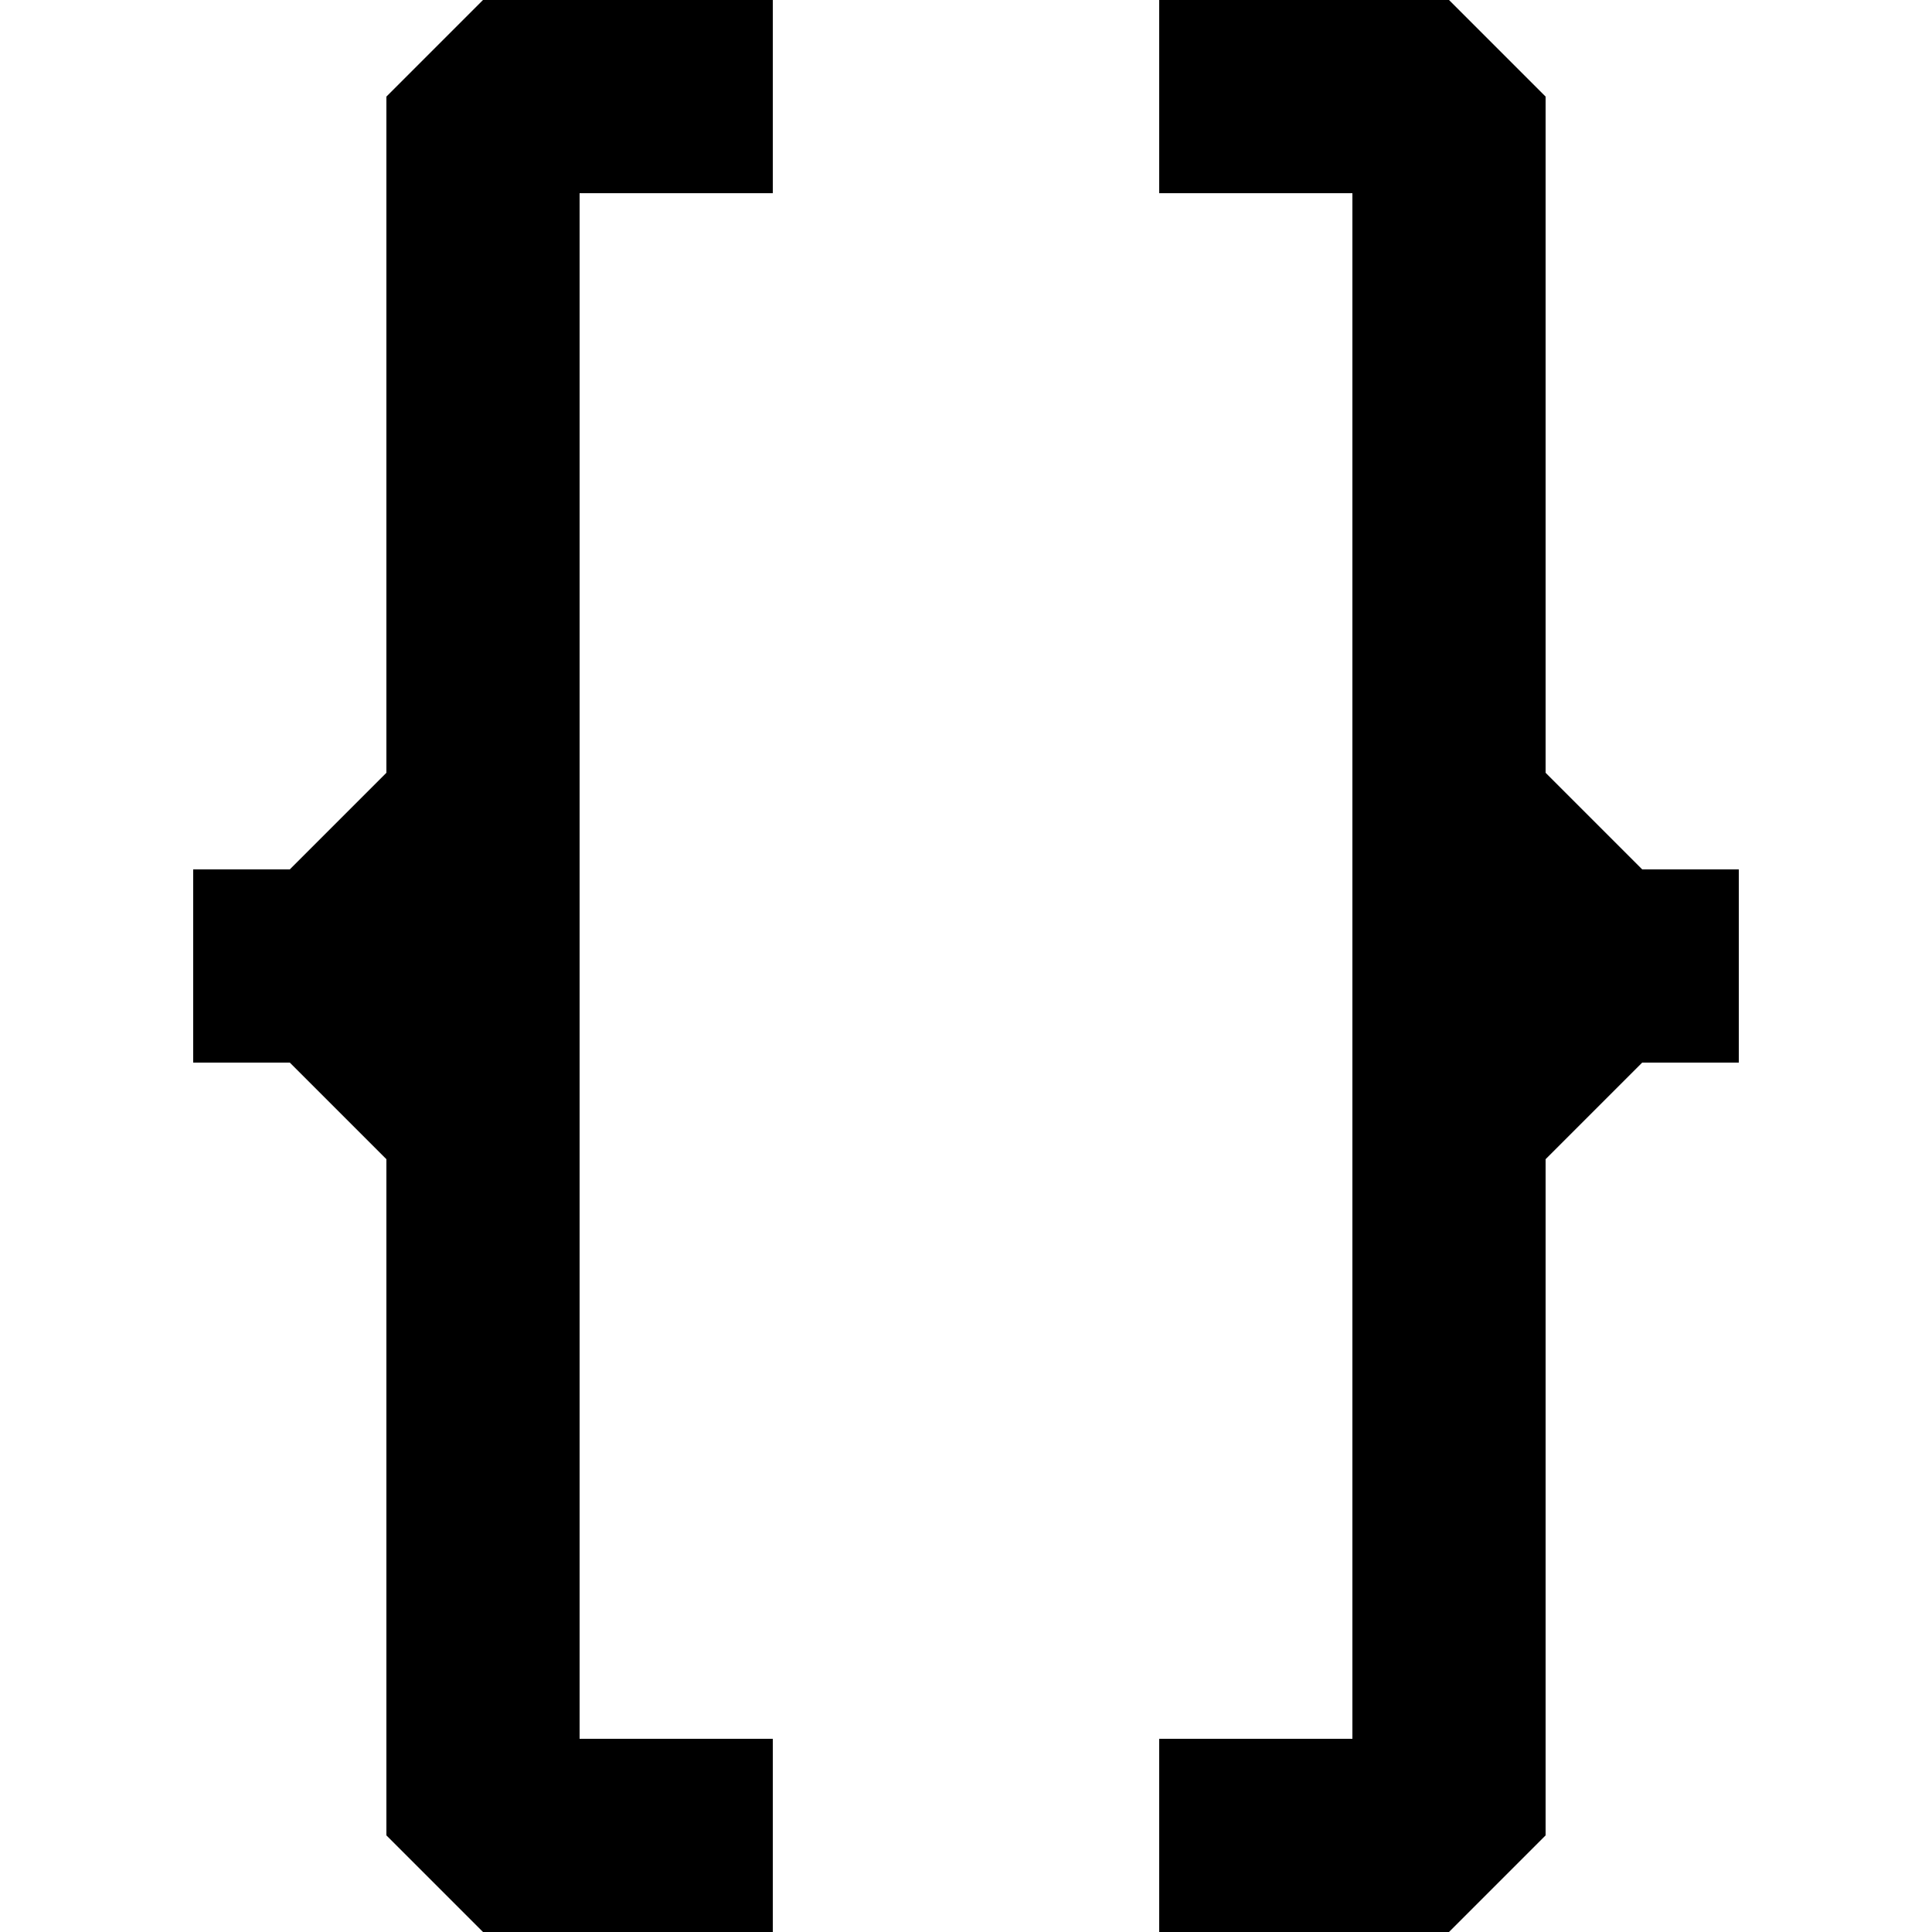 <svg
  xmlns="http://www.w3.org/2000/svg"
  viewBox="0 0 100 100"
  width="256"
  height="256"
  font-family="Helvetica Neue"
  font-weight="300"
>
  <path fill="#000" d="
    M 10 45
    l 5 0
    l 5 -5
    l 0 -35
    l 5 -5
    l 15 0
    l 0 10
    l -10 0
    l 0 80
    l 10 0
    l 0 10
    l -15 0
    l -5 -5
    l 0 -35
    l -5 -5
    l -5 0
    z

    M 90 55
    l -5 0
    l -5 5
    l 0 35
    l -5 5
    l -15 0
    l 0 -10
    l 10 0
    l 0 -80
    l -10 0
    l 0 -10
    l 15 0
    l 5 5
    l 0 35
    l 5 5
    l 5 0
    z
  " />
</svg>
